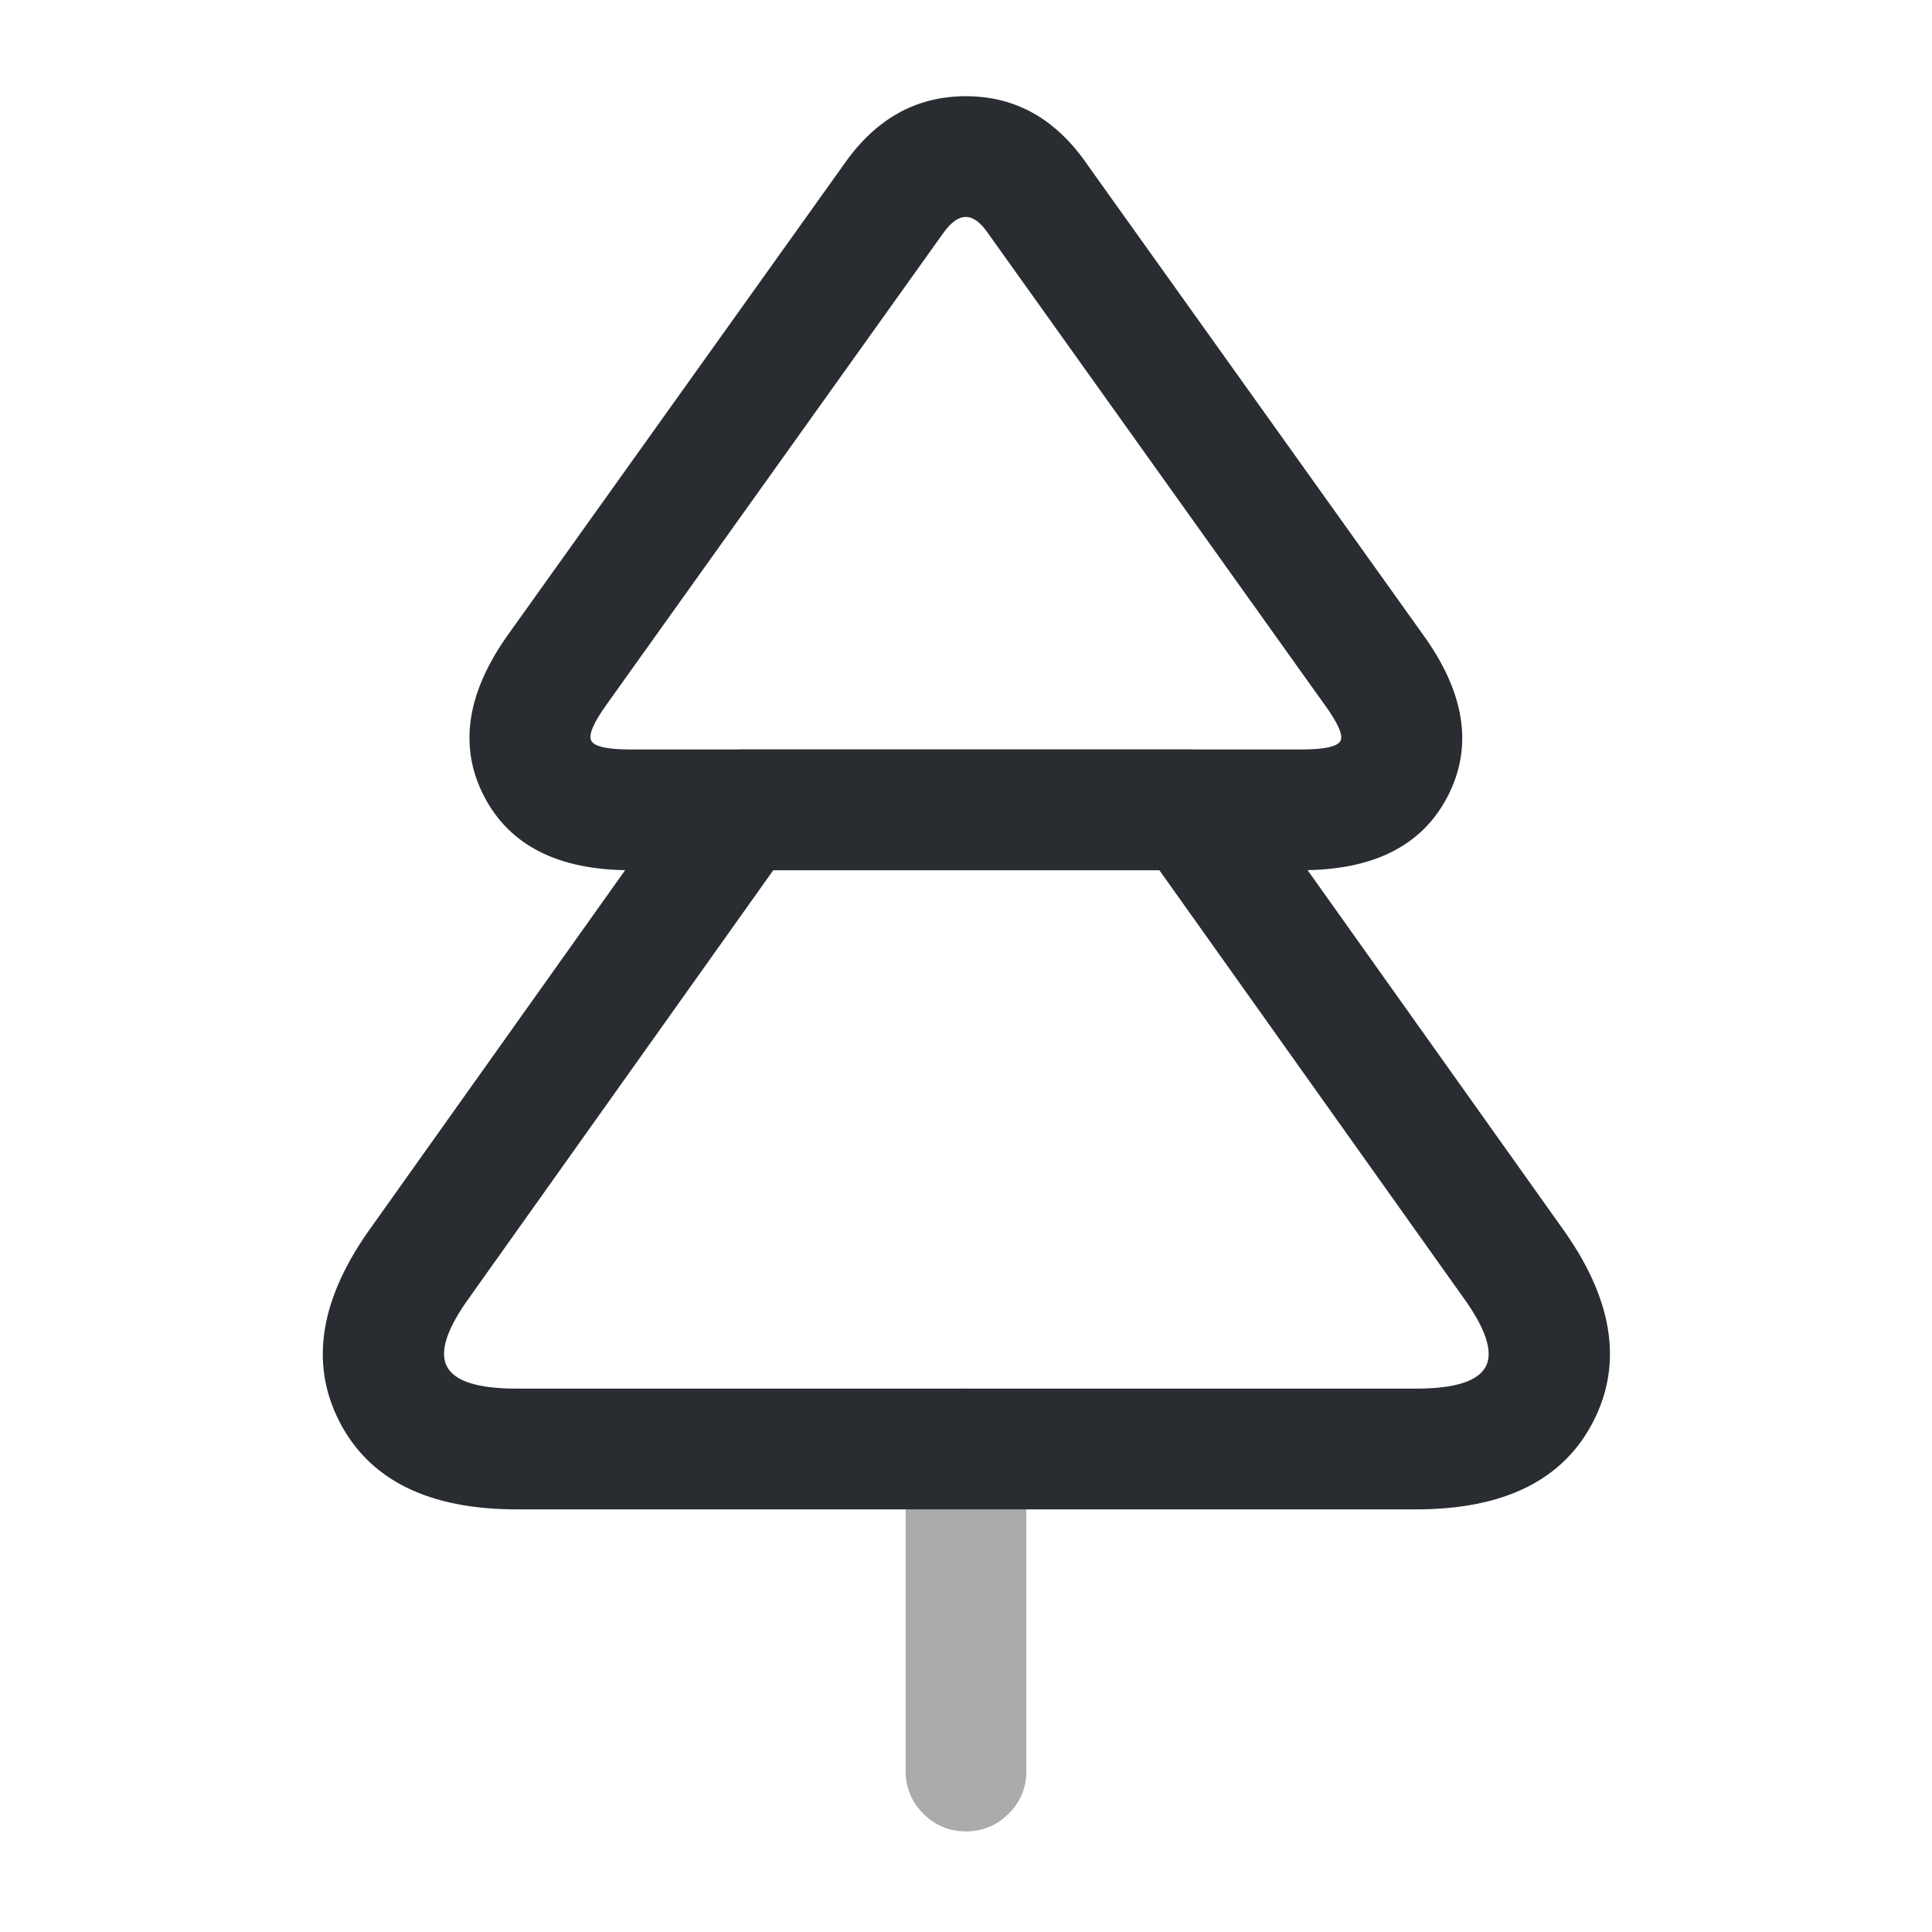 <svg xmlns="http://www.w3.org/2000/svg" width="24" height="24" viewBox="0 0 24 24">
  <defs/>
  <path fill="#292D32" d="M16.169,10.81 L7.829,10.81 Q6.487,10.81 6.012,9.889 Q5.535,8.965 6.32,7.872 L10.489,2.034 Q11.076,1.195 11.998,1.195 Q12.925,1.195 13.508,2.046 L17.67,7.874 Q18.461,8.96 17.987,9.886 Q17.515,10.81 16.169,10.81 Z M16.169,9.31 Q16.597,9.31 16.652,9.203 Q16.706,9.098 16.449,8.746 L12.271,2.894 Q12.134,2.695 11.998,2.695 Q11.857,2.695 11.71,2.906 L7.538,8.748 Q7.289,9.094 7.345,9.201 Q7.401,9.31 7.829,9.31 Z"/>
  <path fill="#292D32" d="M17.589,18.75 L6.419,18.75 Q4.775,18.75 4.215,17.657 Q3.655,16.561 4.623,15.229 L8.608,9.625 Q8.832,9.31 9.219,9.31 L14.789,9.31 Q15.176,9.31 15.401,9.625 L19.391,15.235 Q20.354,16.561 19.793,17.657 Q19.234,18.75 17.589,18.75 Z M17.589,17.25 Q18.316,17.25 18.458,16.973 Q18.599,16.698 18.168,16.105 L14.402,10.81 L9.606,10.81 L5.836,16.111 Q5.41,16.698 5.551,16.973 Q5.692,17.25 6.419,17.25 Z"/>
  <path fill="#292D32" opacity="0.4" d="M11.25,22 L11.25,18 Q11.25,17.689 11.47,17.47 Q11.689,17.25 12,17.25 Q12.311,17.25 12.53,17.47 Q12.75,17.689 12.75,18 L12.75,22 Q12.75,22.311 12.53,22.53 Q12.311,22.75 12,22.75 Q11.689,22.75 11.47,22.53 Q11.25,22.311 11.25,22 Z"/>
</svg>


